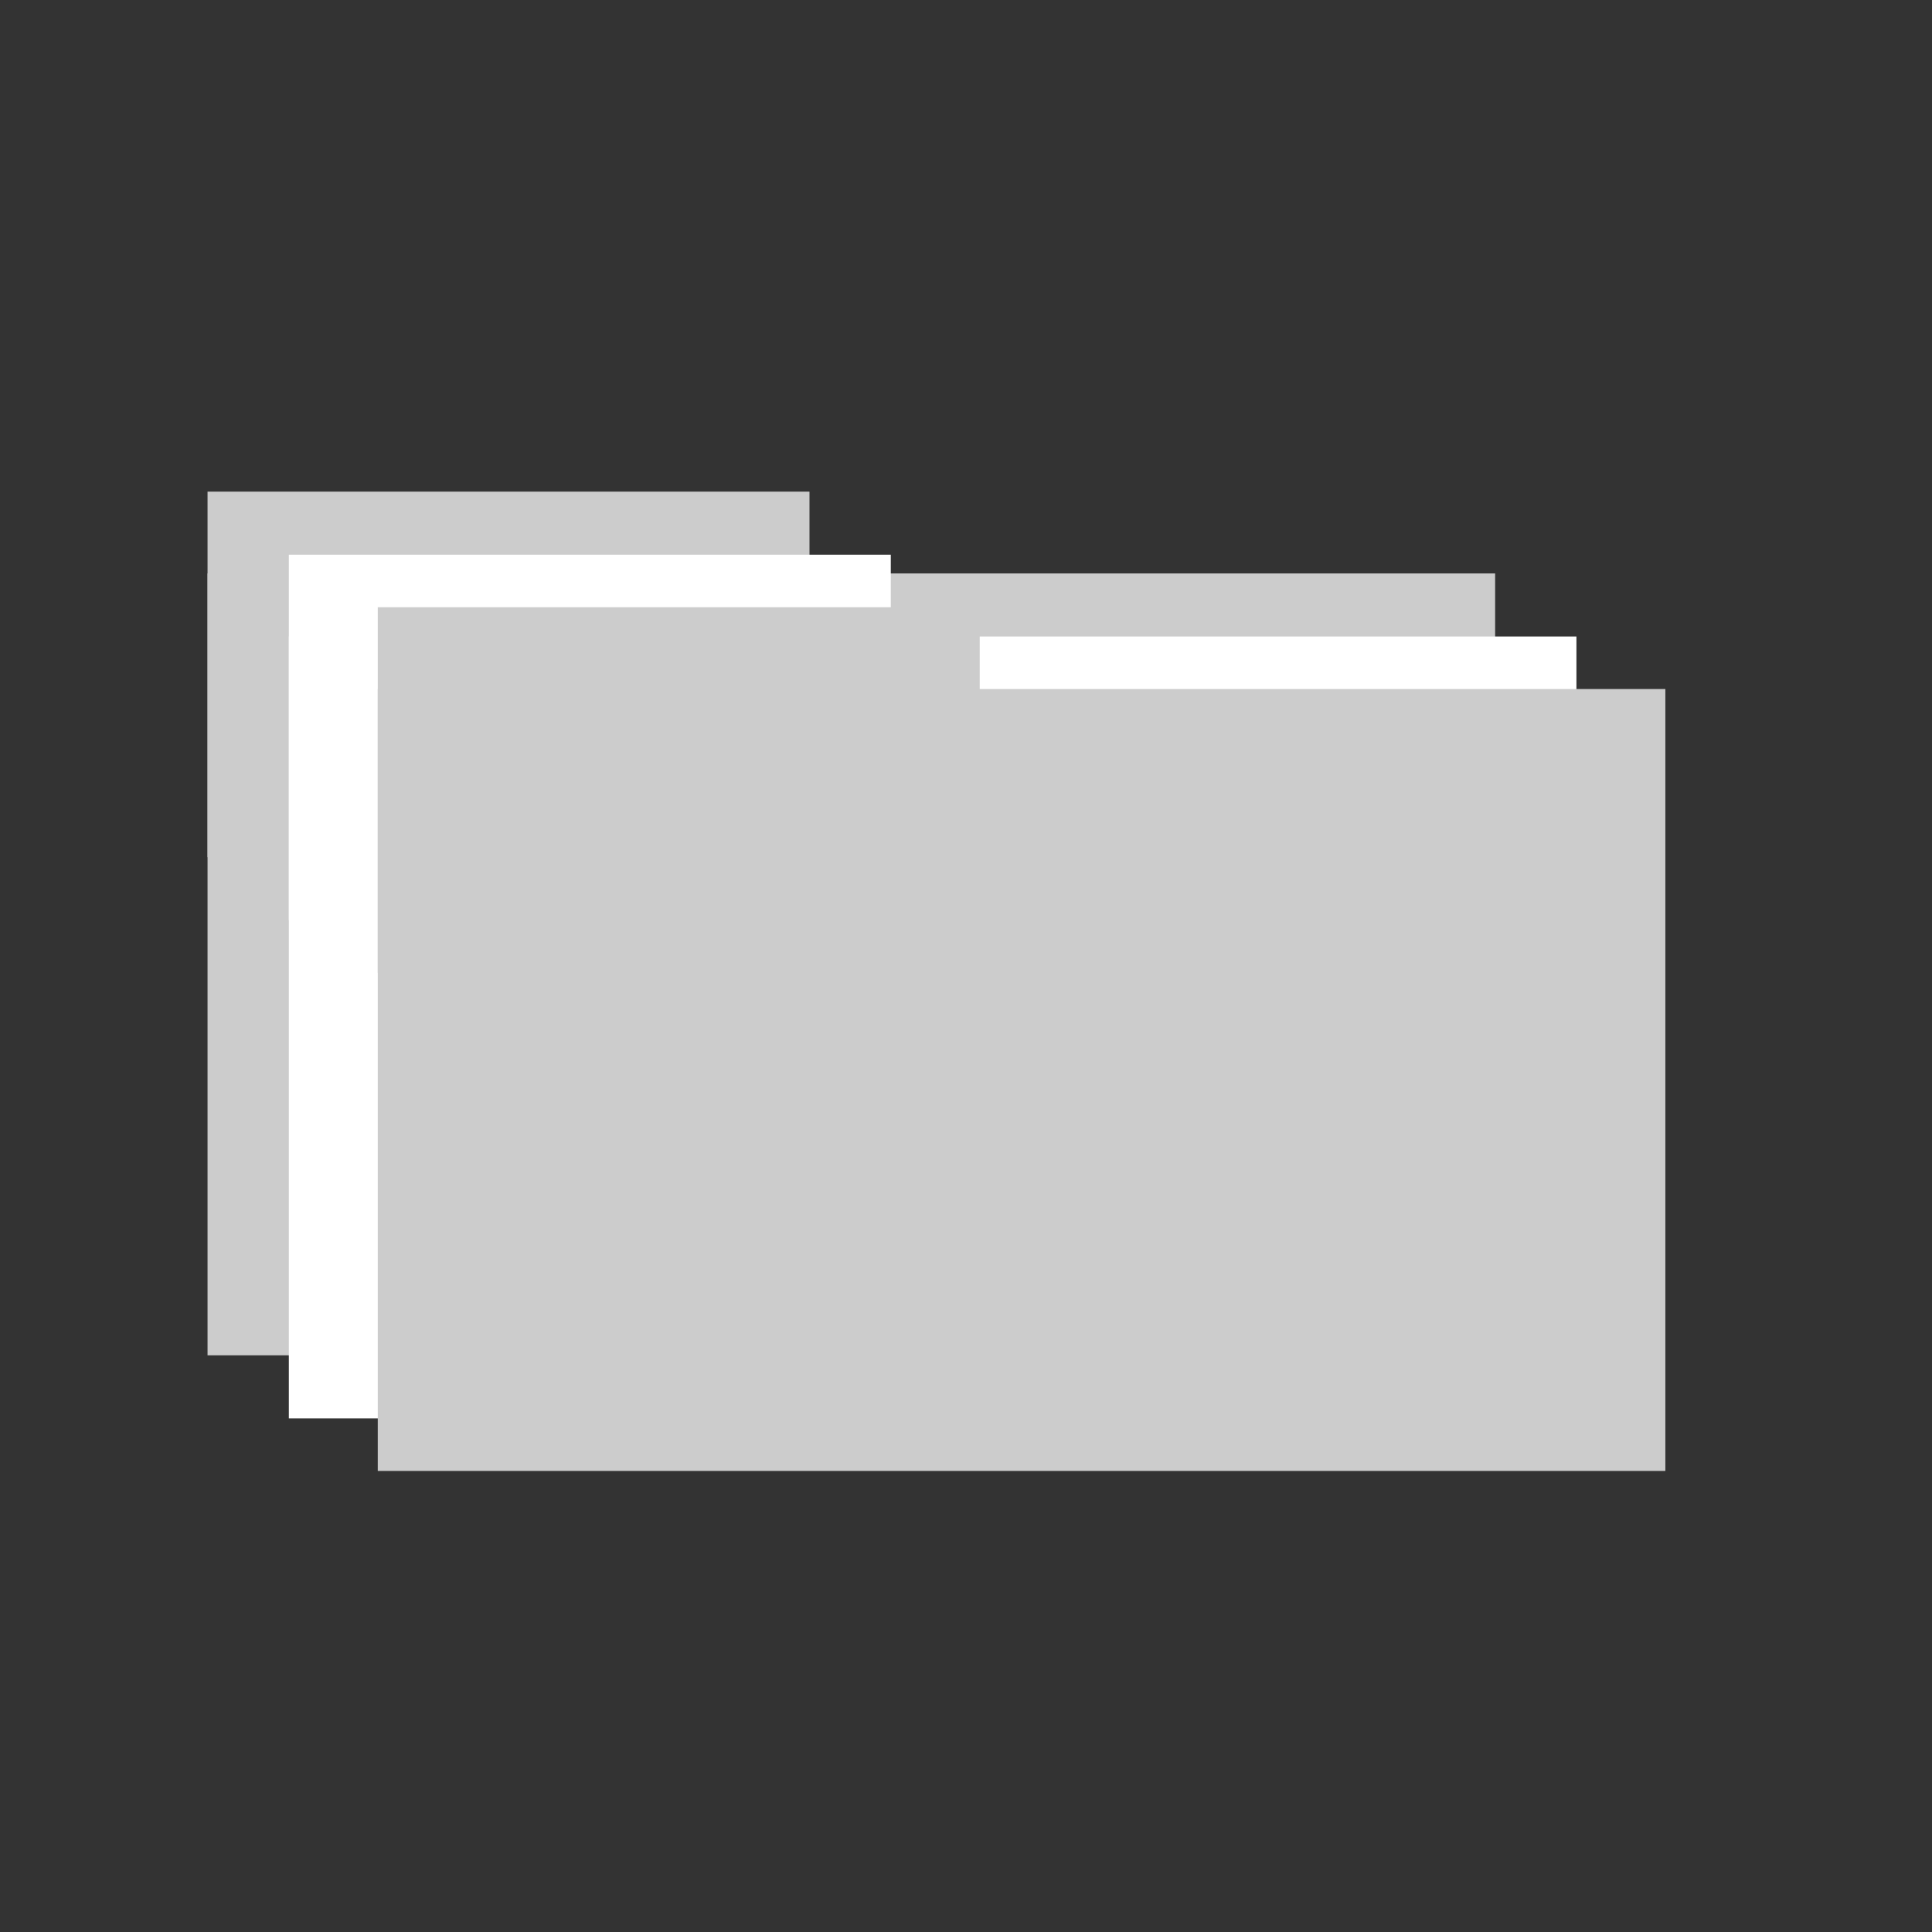 <?xml version="1.0" encoding="UTF-8" standalone="no"?>
<svg
   xmlns:dc="http://purl.org/dc/elements/1.1/"
   xmlns:cc="http://creativecommons.org/ns#"
   xmlns:rdf="http://www.w3.org/1999/02/22-rdf-syntax-ns#"
   xmlns:svg="http://www.w3.org/2000/svg"
   xmlns="http://www.w3.org/2000/svg"
   xmlns:sodipodi="http://sodipodi.sourceforge.net/DTD/sodipodi-0.dtd"
   xmlns:inkscape="http://www.inkscape.org/namespaces/inkscape"
   id="svg838"
   version="1.1"
   viewBox="0 0 50 50"
   height="50mm"
   width="50mm"
   sodipodi:docname="repo-icon.svg"
   inkscape:version="0.92.1 r15371">
  <rect x="0" y="0" width="50" height="50" fill="#333333" stroke="none"/>
  <sodipodi:namedview
     pagecolor="#ffffff"
     bordercolor="#666666"
     borderopacity="1"
     objecttolerance="10"
     gridtolerance="10"
     guidetolerance="10"
     inkscape:pageopacity="0"
     inkscape:pageshadow="2"
     inkscape:window-width="1920"
     inkscape:window-height="1017"
     id="namedview33"
     showgrid="false"
     inkscape:zoom="1.2488333"
     inkscape:cx="94.488189"
     inkscape:cy="94.488189"
     inkscape:window-x="-8"
     inkscape:window-y="-8"
     inkscape:window-maximized="1"
     inkscape:current-layer="svg838" />
  <defs
     id="defs832">
    <clipPath
       id="clipPath1665"
       clipPathUnits="userSpaceOnUse">
      <circle
         style="fill:#ba9d69;fill-opacity:1;stroke-width:0.265"
         id="circle1667"
         cx="105.644"
         cy="166.787"
         r="10.583" />
    </clipPath>
    <clipPath
       id="clipPath1683"
       clipPathUnits="userSpaceOnUse">
      <path
         style="fill:#e6e6e6;fill-opacity:1;stroke:none;stroke-width:0.265px;stroke-linecap:butt;stroke-linejoin:miter;stroke-opacity:1"
         d="m 110.983,177.512 -5.008,11.954 -4.961,-12.095 z"
         id="path1685" />
    </clipPath>
    <clipPath
       id="clipPath1740"
       clipPathUnits="userSpaceOnUse">
      <circle
         style="fill:#6f7c91;fill-opacity:1;stroke:none;stroke-width:1"
         id="circle1742"
         cx="698.929"
         cy="610.02"
         r="52.143" />
    </clipPath>
    <clipPath
       id="clipPath1768"
       clipPathUnits="userSpaceOnUse">
      <circle
         style="fill:#6f7c91;fill-opacity:1;stroke:none;stroke-width:1"
         id="circle1770"
         cx="698.929"
         cy="610.02"
         r="52.143" />
    </clipPath>
    <clipPath
       id="clipPath4565"
       clipPathUnits="userSpaceOnUse">
      <path
         style="opacity:1;fill:#b3b3b3;fill-opacity:1;stroke:none;stroke-width:0;stroke-miterlimit:4;stroke-dasharray:none;stroke-opacity:1"
         d="m -508.378,-126.917 -3.762,3.594 h 0.906 v 3.332 h 5.712 v -3.332 h 0.906 z"
         id="path4567" />
    </clipPath>
    <clipPath
       id="clipPath4649"
       clipPathUnits="userSpaceOnUse">
      <path
         id="path4651"
         d="m -565.853,-131.213 a 2.106,2.106 0 0 0 -2.106,2.106 2.106,2.106 0 0 0 0.369,1.188 c 0.314,0.607 0.614,1.208 0.703,1.713 0.004,0.021 0.01,0.042 0.013,0.062 h 0.003 a 1.037,0.578 0 0 0 1.02,0.475 1.037,0.578 0 0 0 1.037,-0.578 1.037,0.578 0 0 0 0,-0.005 c 0.079,-0.41 0.343,-0.992 0.698,-1.66 a 2.106,2.106 0 0 0 0.215,-0.399 c 0.011,-0.021 0.021,-0.039 0.032,-0.059 h -0.01 a 2.106,2.106 0 0 0 0.135,-0.737 2.106,2.106 0 0 0 -2.106,-2.106 z"
         style="opacity:1;fill:#666666;fill-opacity:1;stroke:none;stroke-width:0;stroke-miterlimit:4;stroke-dasharray:none;stroke-opacity:1" />
    </clipPath>
    <clipPath
       id="clipPath4698"
       clipPathUnits="userSpaceOnUse">
      <path
         style="opacity:1;fill:#ccff00;fill-opacity:1;stroke:none;stroke-width:0;stroke-miterlimit:4;stroke-dasharray:none;stroke-opacity:1"
         id="path4700"
         d="m -327.289,-193.741 0,31.458 -27.244,15.729 -27.244,-15.729 0,-31.458 27.244,-15.729 z" />
    </clipPath>
    <clipPath
       id="clipPath4706"
       clipPathUnits="userSpaceOnUse">
      <path
         style="opacity:1;fill:#ccff00;fill-opacity:1;stroke:none;stroke-width:0;stroke-miterlimit:4;stroke-dasharray:none;stroke-opacity:1"
         id="path4708"
         d="m -327.289,-193.741 0,31.458 -27.244,15.729 -27.244,-15.729 0,-31.458 27.244,-15.729 z" />
    </clipPath>
  </defs>
  <g
     transform="matrix(1.271,0,0,1.271,-6.715,-320.938)"
     id="layer1">
    <circle
       r="0"
       cx="184.925"
       cy="161.401"
       id="path1723"
       style="fill:#5599ff;fill-opacity:1;stroke:none;stroke-width:0.265" />
    <g
       id="g4765"
       transform="matrix(3.449,0,0,3.462,2055.631,679.093)">
      <g
         transform="matrix(0.76,0,0,0.76,-142.133,-28.696)"
         id="g4750"
         style="fill:#cccccc;fill-opacity:1">
        <rect
           style="opacity:1;fill:#cccccc;fill-opacity:1;stroke:#cccccc;stroke-width:0;stroke-miterlimit:4;stroke-dasharray:none;stroke-opacity:1"
           id="rect4746"
           width="10.002"
           height="6.051"
           x="-593.576"
           y="-119.935" />
        <rect
           y="-120.568"
           x="-593.576"
           height="2.829"
           width="4.676"
           id="rect4748"
           style="opacity:1;fill:#cccccc;fill-opacity:1;stroke:#cccccc;stroke-width:0;stroke-miterlimit:4;stroke-dasharray:none;stroke-opacity:1" />
      </g>
      <g
         style="fill:#ffffff;fill-opacity:1"
         id="g4757"
         transform="matrix(0.76,0,0,0.76,-141.653,-28.325)">
        <rect
           y="-119.935"
           x="-593.576"
           height="6.051"
           width="10.002"
           id="rect4752"
           style="opacity:1;fill:#ffffff;fill-opacity:1;stroke:#cccccc;stroke-width:0;stroke-miterlimit:4;stroke-dasharray:none;stroke-opacity:1" />
        <rect
           style="opacity:1;fill:#ffffff;fill-opacity:1;stroke:#cccccc;stroke-width:0;stroke-miterlimit:4;stroke-dasharray:none;stroke-opacity:1"
           id="rect4755"
           width="4.676"
           height="2.829"
           x="-593.576"
           y="-120.568" />
      </g>
      <g
         transform="matrix(0.76,0,0,0.76,-141.128,-28.016)"
         id="g4763">
        <rect
           style="opacity:1;fill:#cccccc;fill-opacity:1;stroke:#cccccc;stroke-width:0;stroke-miterlimit:4;stroke-dasharray:none;stroke-opacity:1"
           id="rect4759"
           width="10.002"
           height="6.051"
           x="-593.576"
           y="-119.935" />
        <rect
           y="-120.568"
           x="-593.576"
           height="2.829"
           width="4.676"
           id="rect4761"
           style="opacity:1;fill:#cccccc;fill-opacity:1;stroke:#cccccc;stroke-width:0;stroke-miterlimit:4;stroke-dasharray:none;stroke-opacity:1" />
      </g>
    </g>
  </g>
</svg>
